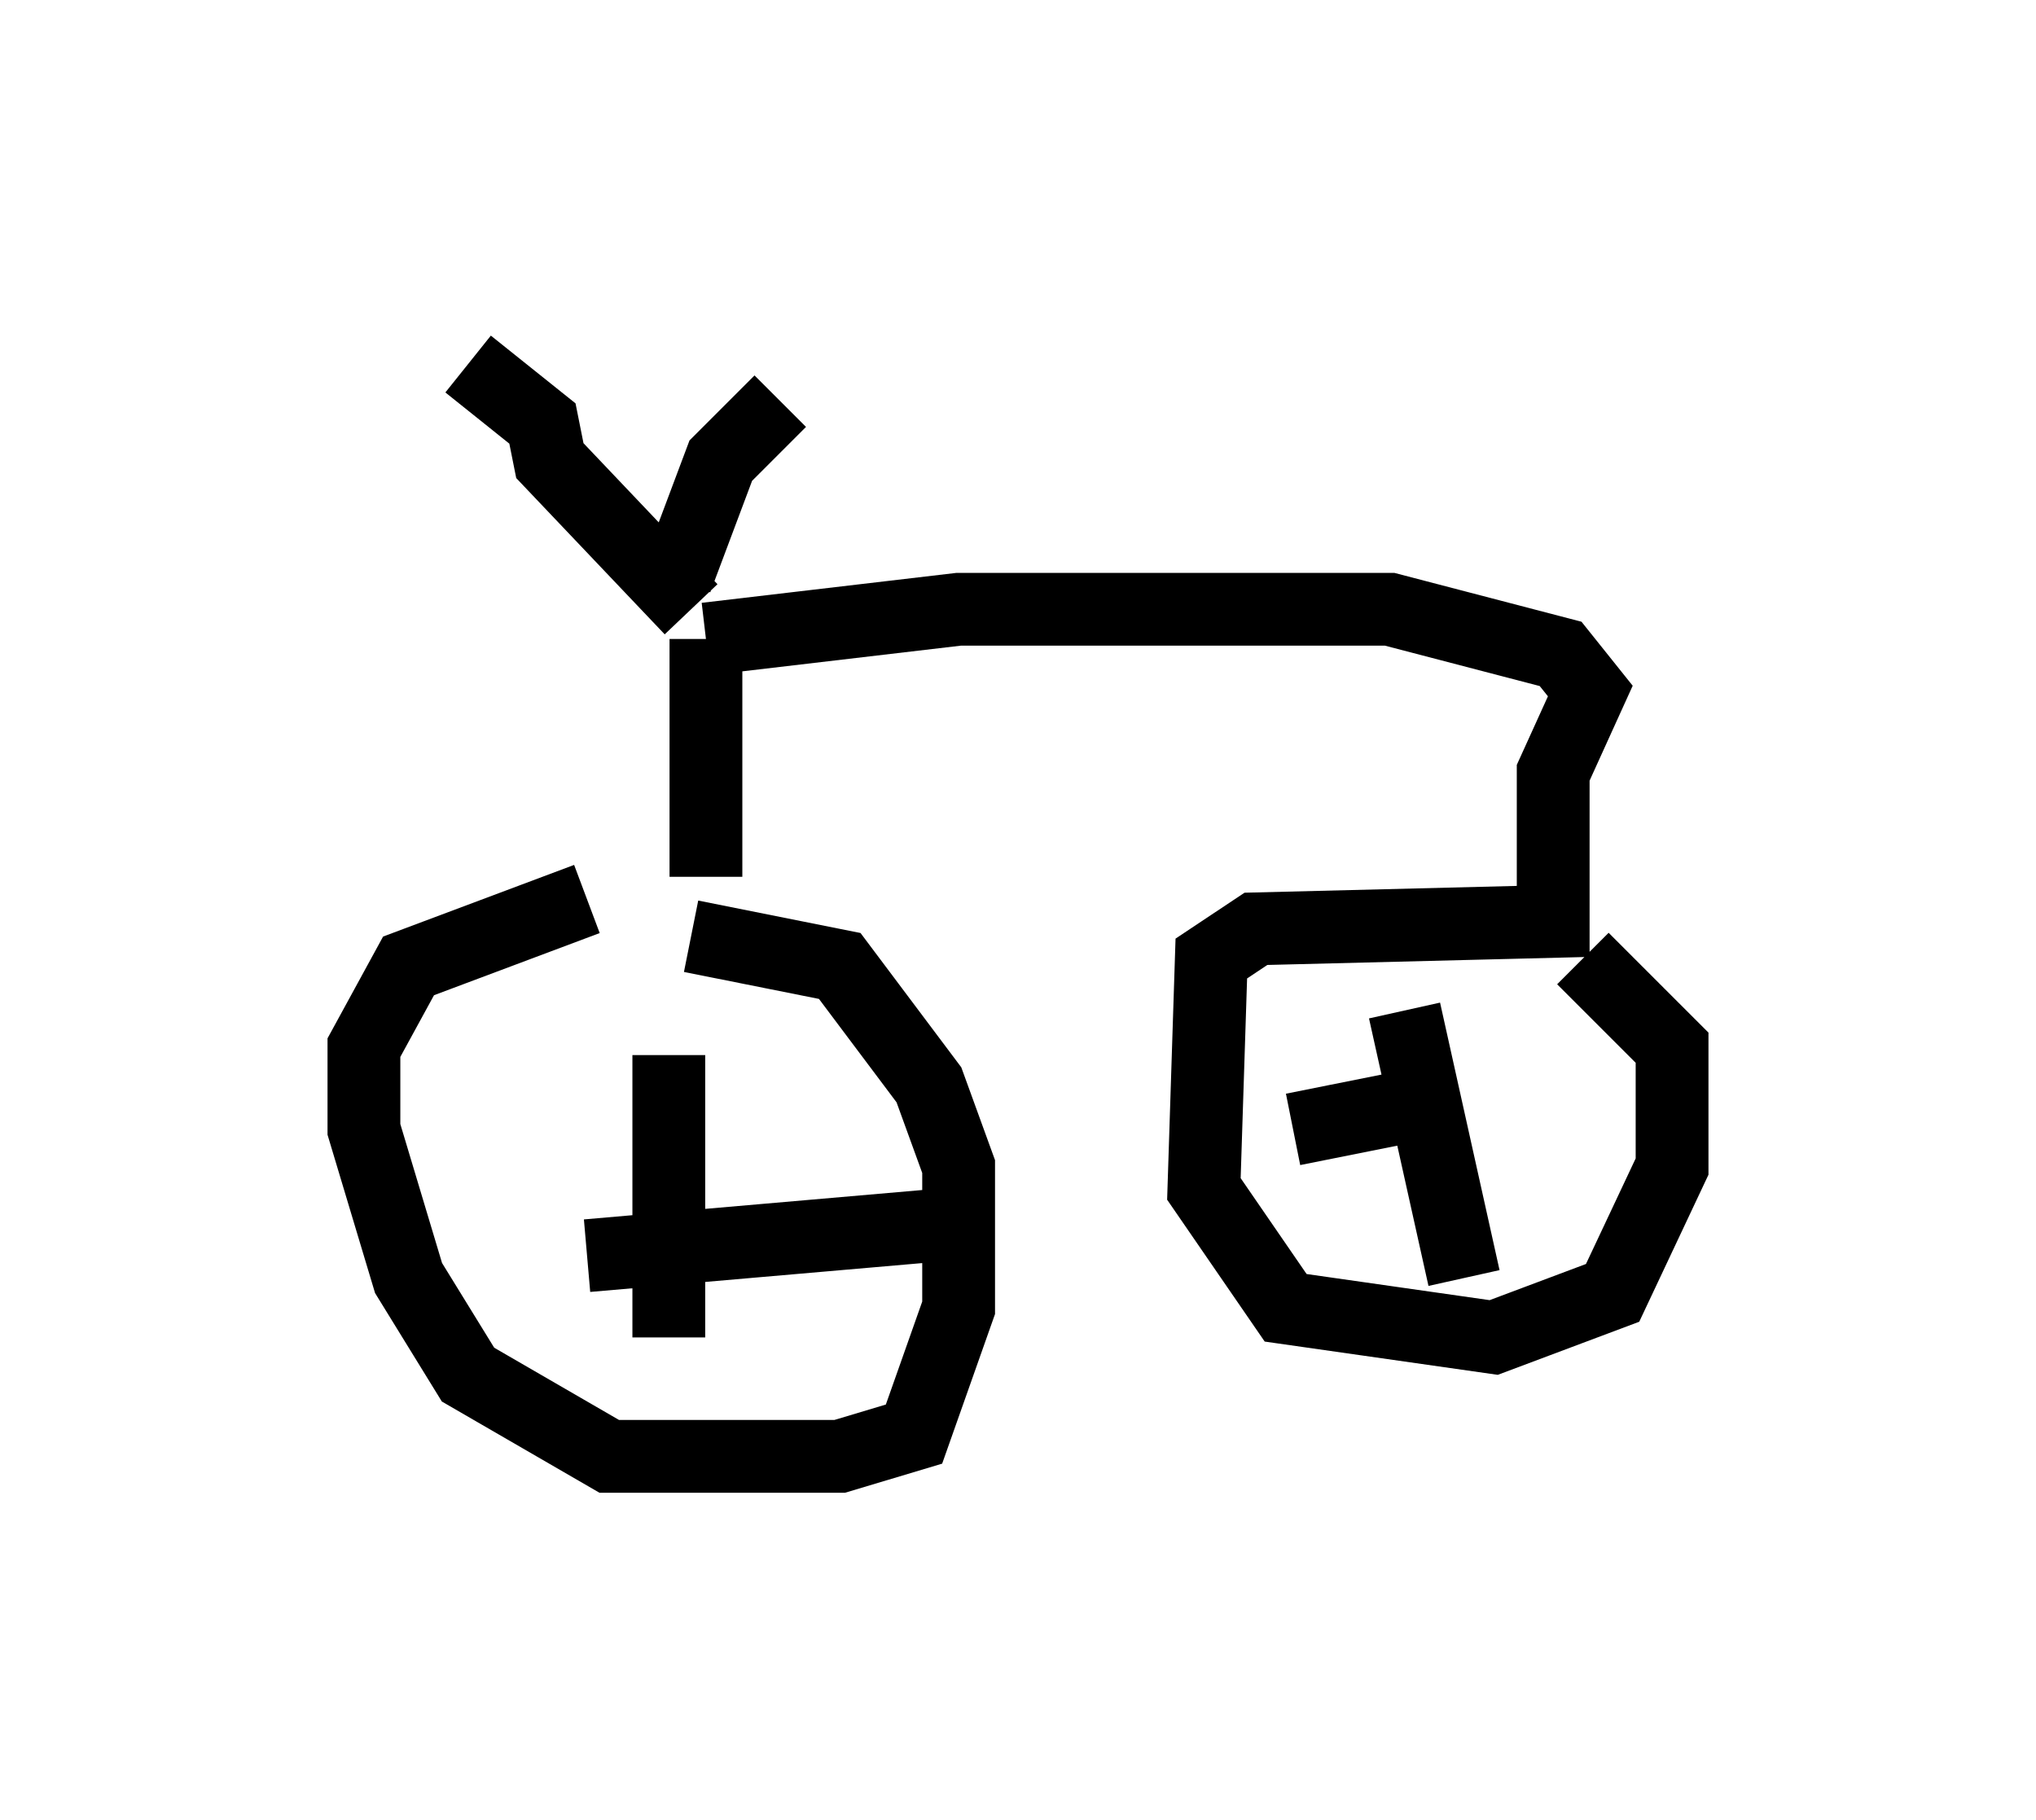 <?xml version="1.0" encoding="utf-8" ?>
<svg baseProfile="full" height="25.006" version="1.1" width="27.967" xmlns="http://www.w3.org/2000/svg" xmlns:ev="http://www.w3.org/2001/xml-events" xmlns:xlink="http://www.w3.org/1999/xlink"><defs /><rect fill="white" height="25.006" width="27.967" x="0" y="0" /><path d="M10.308, 12.35 m-2.246, 0.0 l-2.45, 0.919 -0.613, 1.123 l0.0, 1.123 0.613, 2.042 l0.817, 1.327 1.94, 1.123 l3.165, 0.0 1.021, -0.306 l0.613, -1.735 0.0, -1.94 l-0.408, -1.123 -1.225, -1.633 l-2.042, -0.408 m0.204, -0.817 l0.0, -3.267 m0.0, 0.0 l3.471, -0.408 5.921, 0.0 l2.348, 0.613 0.408, 0.51 l-0.51, 1.123 0.0, 2.042 l-4.083, 0.102 -0.613, 0.408 l-0.102, 3.165 1.123, 1.633 l2.858, 0.408 1.633, -0.613 l0.817, -1.735 0.0, -1.633 l-1.225, -1.225 m-12.25, -4.798 l-1.94, -2.042 -0.102, -0.51 l-1.021, -0.817 m2.858, 2.96 l0.613, -1.633 0.817, -0.817 m-1.531, 8.983 l0.0, 3.879 m-1.123, -1.123 l4.696, -0.408 0.0, -0.306 m6.533, -2.654 l0.817, 3.675 m-2.348, -2.042 l1.531, -0.306 " fill="none" stroke="black" stroke-width="1" /></svg>